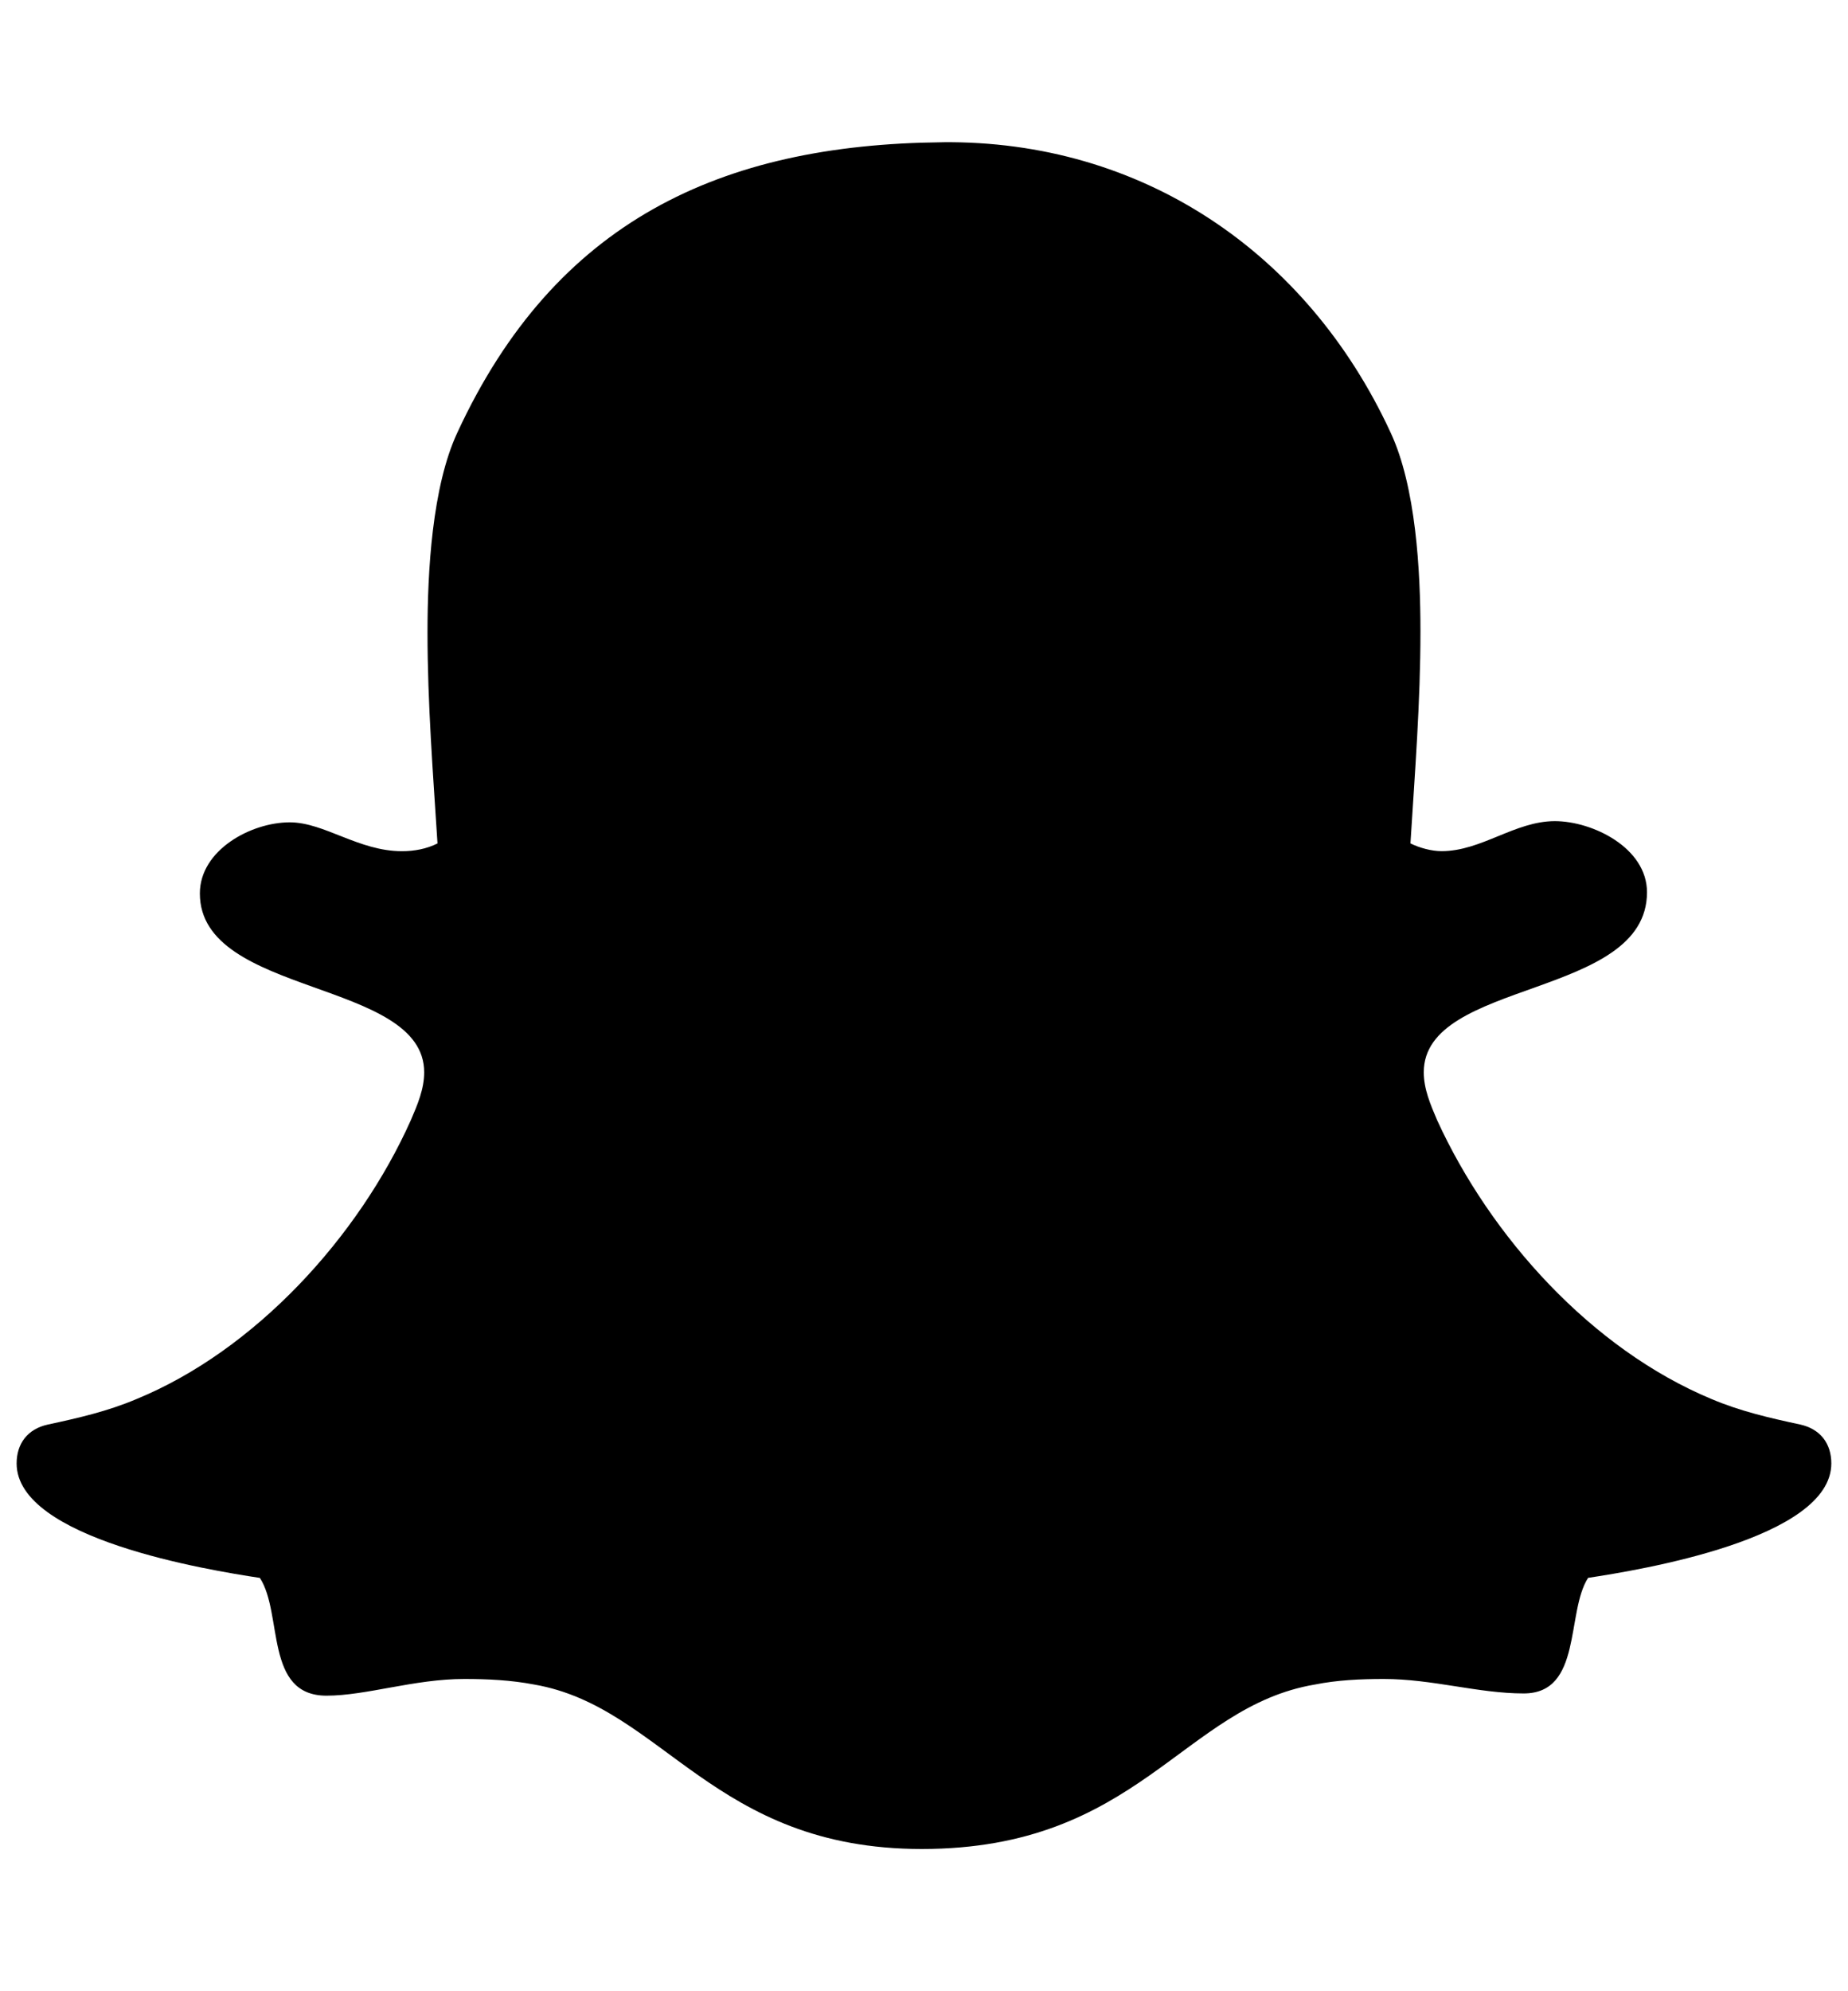<?xml version="1.0" encoding="utf-8"?>
<!-- Generated by IcoMoon.io -->
<!DOCTYPE svg PUBLIC "-//W3C//DTD SVG 1.1//EN" "http://www.w3.org/Graphics/SVG/1.1/DTD/svg11.dtd">
<svg class="logo" version="1.1" xmlns="http://www.w3.org/2000/svg" xmlns:xlink="http://www.w3.org/1999/xlink" width="39" height="42" viewBox="0 0 39 42">
<g id="#3a7448389">
<path opacity="1.00" d="M19.875 3c4.219-0.047 7.711 2.32 9.469 6.117 0.539 1.148 0.633 2.93 0.633 4.195 0 1.5-0.117 2.977-0.211 4.477 0.187 0.094 0.445 0.164 0.656 0.164 0.844 0 1.547-0.633 2.391-0.633 0.797 0 1.945 0.562 1.945 1.5 0 2.25-4.711 1.828-4.711 3.797 0 0.352 0.141 0.68 0.281 1.008 1.125 2.461 3.258 4.828 5.789 5.883 0.609 0.258 1.219 0.398 1.875 0.539 0.422 0.094 0.656 0.398 0.656 0.82 0 1.594-4.055 2.25-5.133 2.414-0.469 0.727-0.117 2.438-1.359 2.438-0.961 0-1.922-0.305-2.953-0.305-0.492 0-0.984 0.023-1.453 0.117-2.789 0.469-3.727 3.469-8.297 3.469-4.406 0-5.461-3-8.18-3.469-0.492-0.094-0.984-0.117-1.477-0.117-1.055 0-2.063 0.352-2.906 0.352-1.313 0-0.914-1.734-1.406-2.484-1.078-0.164-5.133-0.82-5.133-2.414 0-0.422 0.234-0.727 0.656-0.82 0.656-0.141 1.266-0.281 1.875-0.539 2.508-1.031 4.688-3.422 5.789-5.883 0.141-0.328 0.281-0.656 0.281-1.008 0-1.969-4.734-1.594-4.734-3.773 0-0.914 1.078-1.5 1.898-1.5 0.727 0 1.453 0.609 2.367 0.609 0.258 0 0.516-0.047 0.75-0.164-0.094-1.477-0.211-2.953-0.211-4.453 0-1.266 0.094-3.070 0.633-4.219 2.063-4.453 5.555-6.070 10.219-6.117z"></path>
</g>
</svg>
